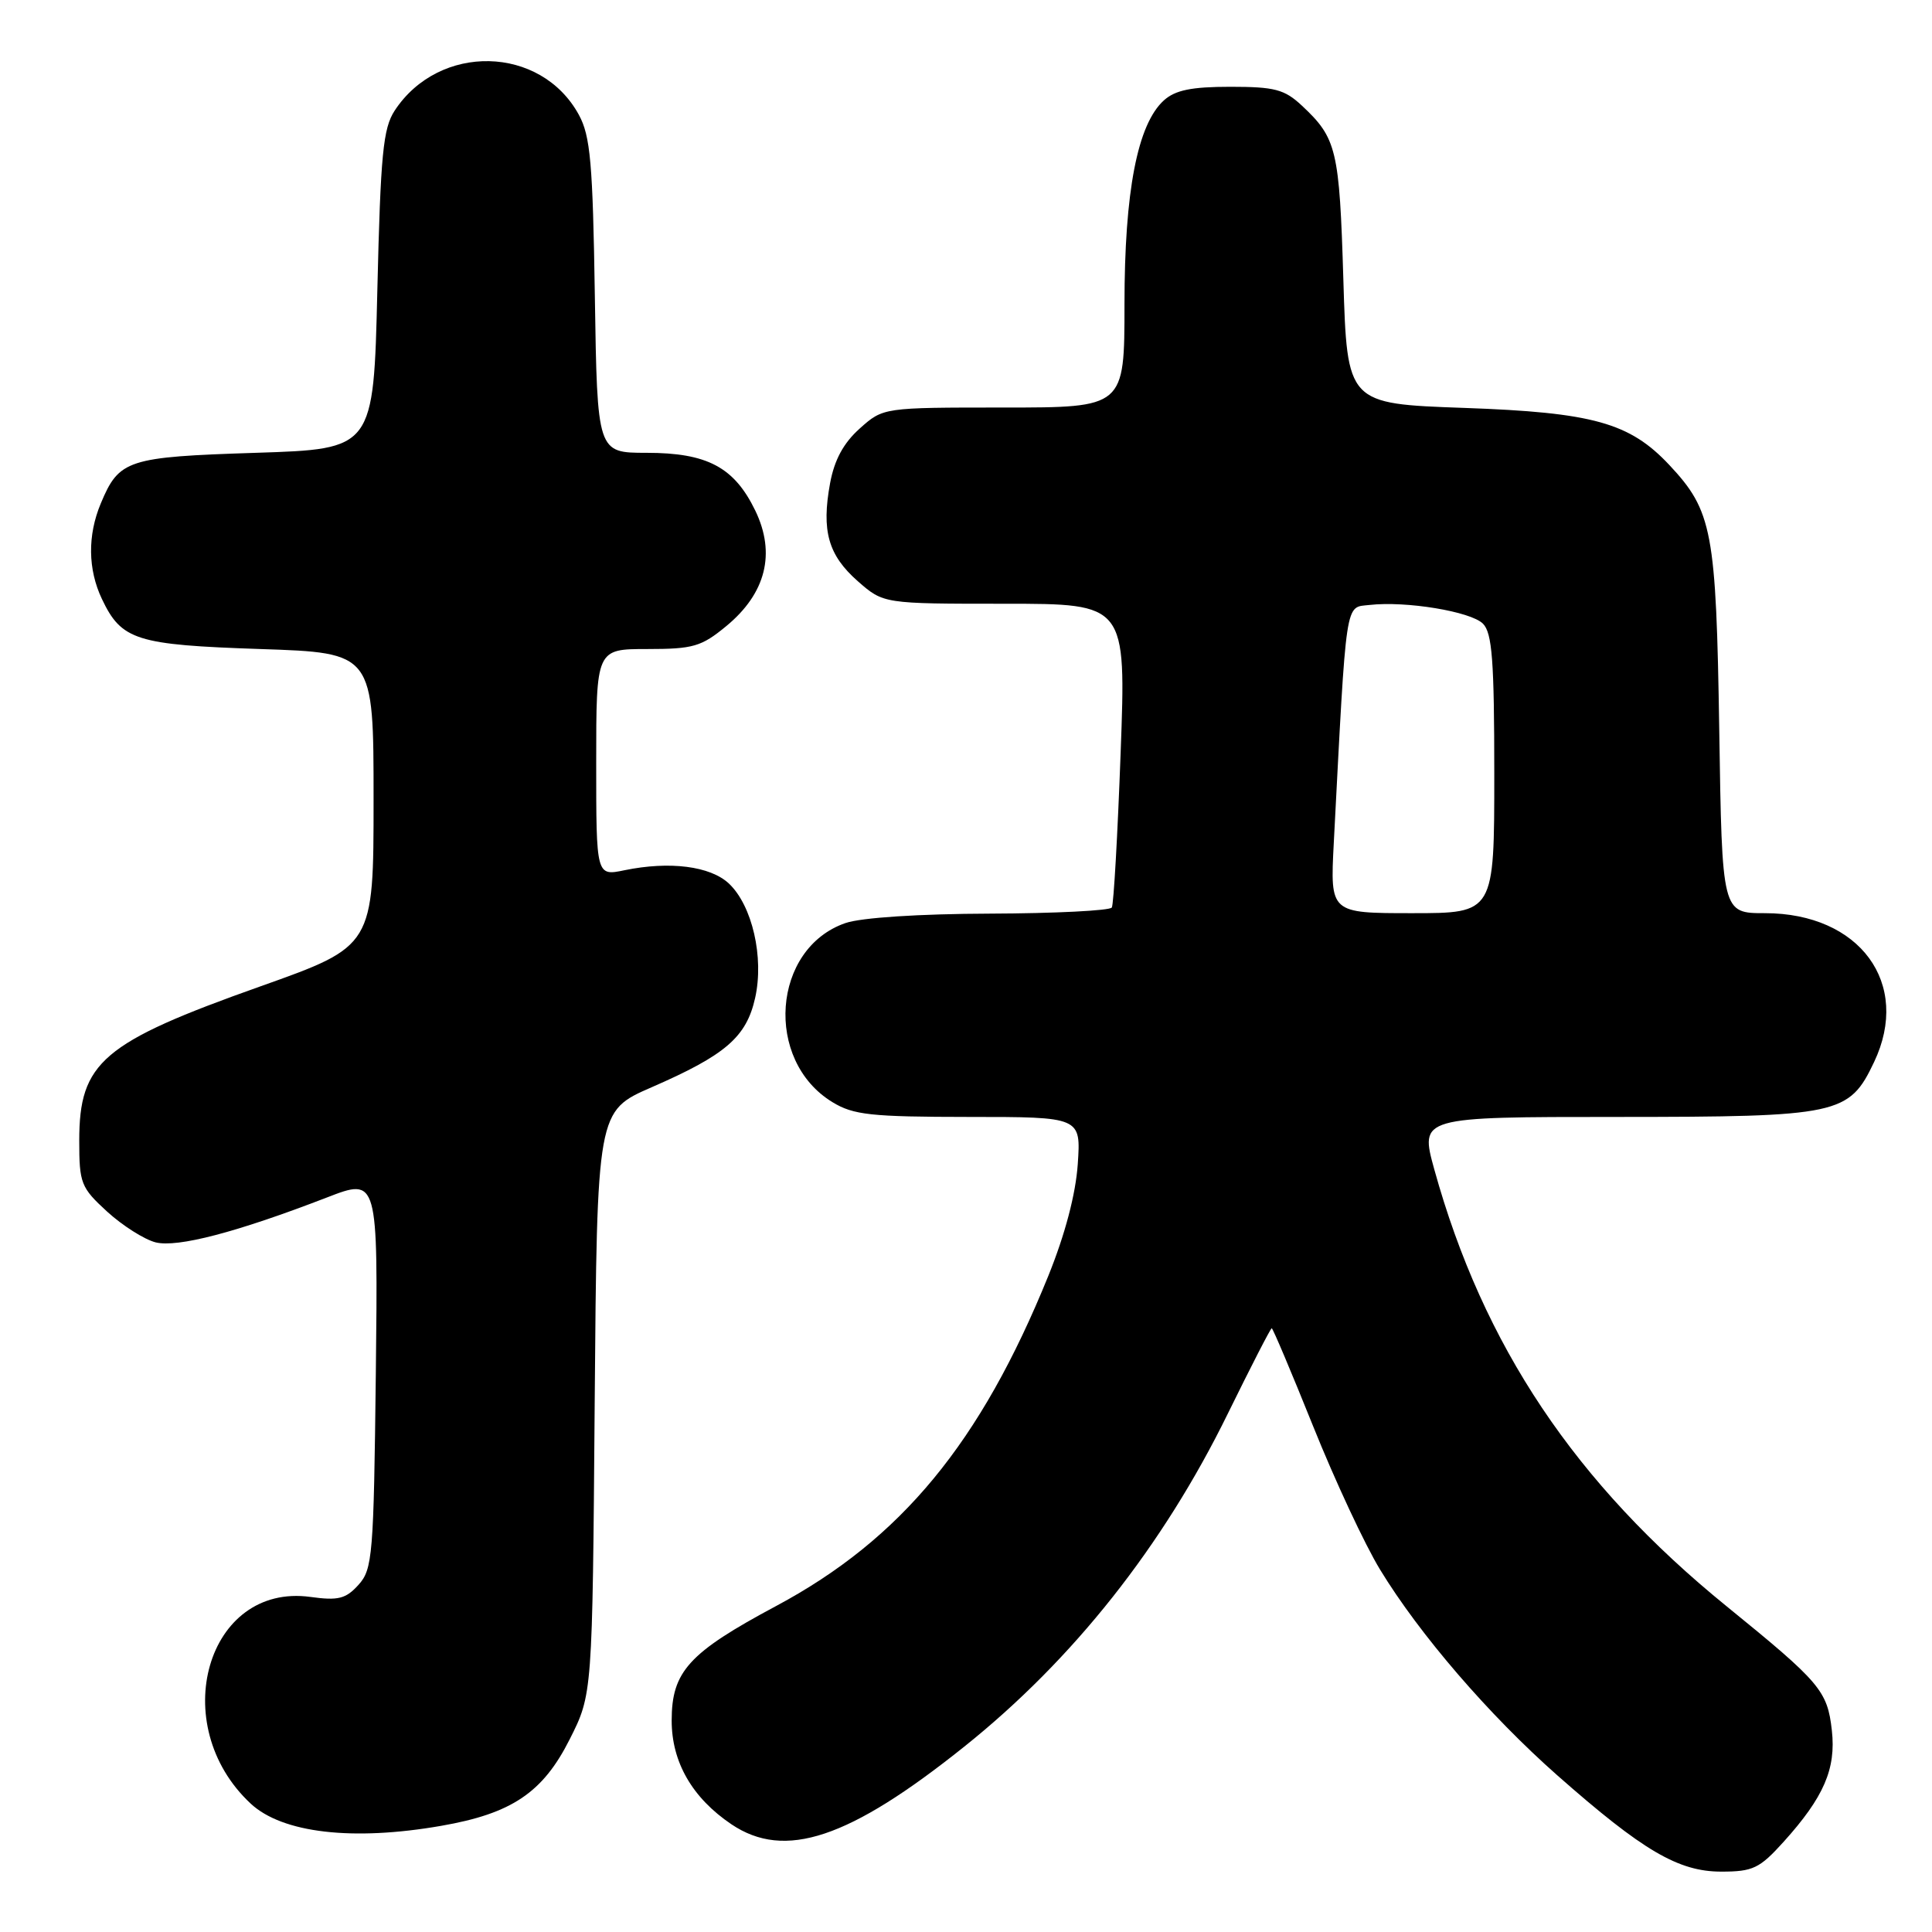 <?xml version="1.0" encoding="UTF-8" standalone="no"?>
<!DOCTYPE svg PUBLIC "-//W3C//DTD SVG 1.1//EN" "http://www.w3.org/Graphics/SVG/1.1/DTD/svg11.dtd" >
<svg xmlns="http://www.w3.org/2000/svg" xmlns:xlink="http://www.w3.org/1999/xlink" version="1.1" viewBox="0 0 256 256">
 <g >
 <path fill="currentColor"
d=" M 236.33 244.06 C 241.67 238.14 243.30 234.38 242.73 229.29 C 242.14 224.03 241.21 222.94 228.82 212.87 C 208.74 196.57 196.53 178.33 190.05 154.95 C 188.13 148.00 188.13 148.00 214.31 148.00 C 243.71 147.99 245.01 147.71 248.33 140.72 C 253.27 130.31 246.44 121.00 233.86 121.00 C 228.18 121.00 228.18 121.00 227.81 96.75 C 227.40 70.36 226.90 67.71 221.20 61.62 C 215.94 56.01 211.08 54.65 194.00 54.05 C 178.50 53.50 178.50 53.50 178.00 37.00 C 177.48 19.81 177.12 18.31 172.51 14.00 C 170.20 11.84 168.91 11.50 163.02 11.50 C 157.87 11.50 155.73 11.94 154.22 13.30 C 150.72 16.47 149.00 25.35 149.00 40.32 C 149.00 54.00 149.00 54.00 133.02 54.00 C 117.03 54.00 117.03 54.00 113.92 56.78 C 111.77 58.70 110.56 60.94 109.99 64.03 C 108.83 70.34 109.74 73.56 113.66 77.01 C 117.07 80.00 117.07 80.00 133.14 80.00 C 149.22 80.00 149.22 80.00 148.49 99.75 C 148.09 110.61 147.57 119.84 147.32 120.25 C 147.08 120.66 139.82 121.03 131.19 121.06 C 121.79 121.09 114.11 121.59 112.03 122.31 C 102.31 125.66 101.22 140.51 110.30 146.04 C 113.09 147.74 115.39 147.99 128.37 148.00 C 143.23 148.00 143.23 148.00 142.81 154.25 C 142.53 158.26 141.13 163.57 138.90 169.08 C 129.94 191.17 119.40 203.95 102.83 212.81 C 91.26 219.00 89.00 221.48 89.00 227.99 C 89.00 233.49 91.73 238.23 96.92 241.73 C 104.00 246.49 112.51 243.65 127.78 231.43 C 142.20 219.90 154.10 204.86 162.70 187.30 C 165.75 181.09 168.36 176.00 168.51 176.00 C 168.66 176.00 171.13 181.85 174.00 188.99 C 176.87 196.14 180.85 204.68 182.86 207.97 C 188.10 216.58 197.31 227.26 206.36 235.25 C 217.68 245.23 222.39 248.00 228.08 248.00 C 232.27 248.00 233.15 247.58 236.33 244.06 Z  M 58.47 241.93 C 67.80 240.31 71.93 237.53 75.48 230.48 C 78.50 224.50 78.50 224.50 78.80 185.86 C 79.11 147.22 79.11 147.22 86.34 144.07 C 96.14 139.80 98.90 137.42 100.06 132.23 C 101.26 126.87 99.68 119.99 96.58 117.07 C 94.11 114.76 88.73 114.08 82.75 115.31 C 79.00 116.09 79.00 116.09 79.00 101.05 C 79.00 86.00 79.00 86.00 85.77 86.00 C 91.85 86.00 92.93 85.69 96.25 82.95 C 101.49 78.62 102.82 73.33 100.08 67.66 C 97.29 61.90 93.71 60.00 85.67 60.00 C 79.14 60.00 79.14 60.00 78.82 39.25 C 78.55 21.57 78.23 18.01 76.70 15.21 C 71.66 5.98 58.20 5.68 52.30 14.65 C 50.76 17.01 50.43 20.39 50.00 38.45 C 49.50 59.50 49.50 59.50 33.90 60.00 C 16.86 60.55 15.78 60.90 13.35 66.72 C 11.59 70.93 11.64 75.44 13.50 79.36 C 16.10 84.84 18.04 85.45 34.50 86.00 C 49.50 86.50 49.50 86.50 49.50 105.93 C 49.50 125.37 49.50 125.37 34.50 130.70 C 13.55 138.14 10.50 140.74 10.50 151.15 C 10.50 156.80 10.72 157.36 14.20 160.55 C 16.24 162.41 19.13 164.24 20.62 164.62 C 23.51 165.34 31.36 163.29 43.30 158.68 C 50.09 156.05 50.09 156.05 49.80 181.92 C 49.52 206.15 49.37 207.93 47.50 210.00 C 45.82 211.86 44.82 212.11 41.12 211.60 C 27.42 209.73 22.00 228.54 33.22 238.99 C 37.41 242.89 46.73 243.98 58.47 241.93 Z  M 176.73 111.75 C 178.45 78.82 178.19 80.54 181.47 80.16 C 186.31 79.61 194.89 81.03 196.50 82.64 C 197.72 83.87 198.00 87.53 198.00 102.57 C 198.00 121.00 198.00 121.00 187.13 121.00 C 176.25 121.00 176.25 121.00 176.73 111.75 Z "/>
</g>
</svg>